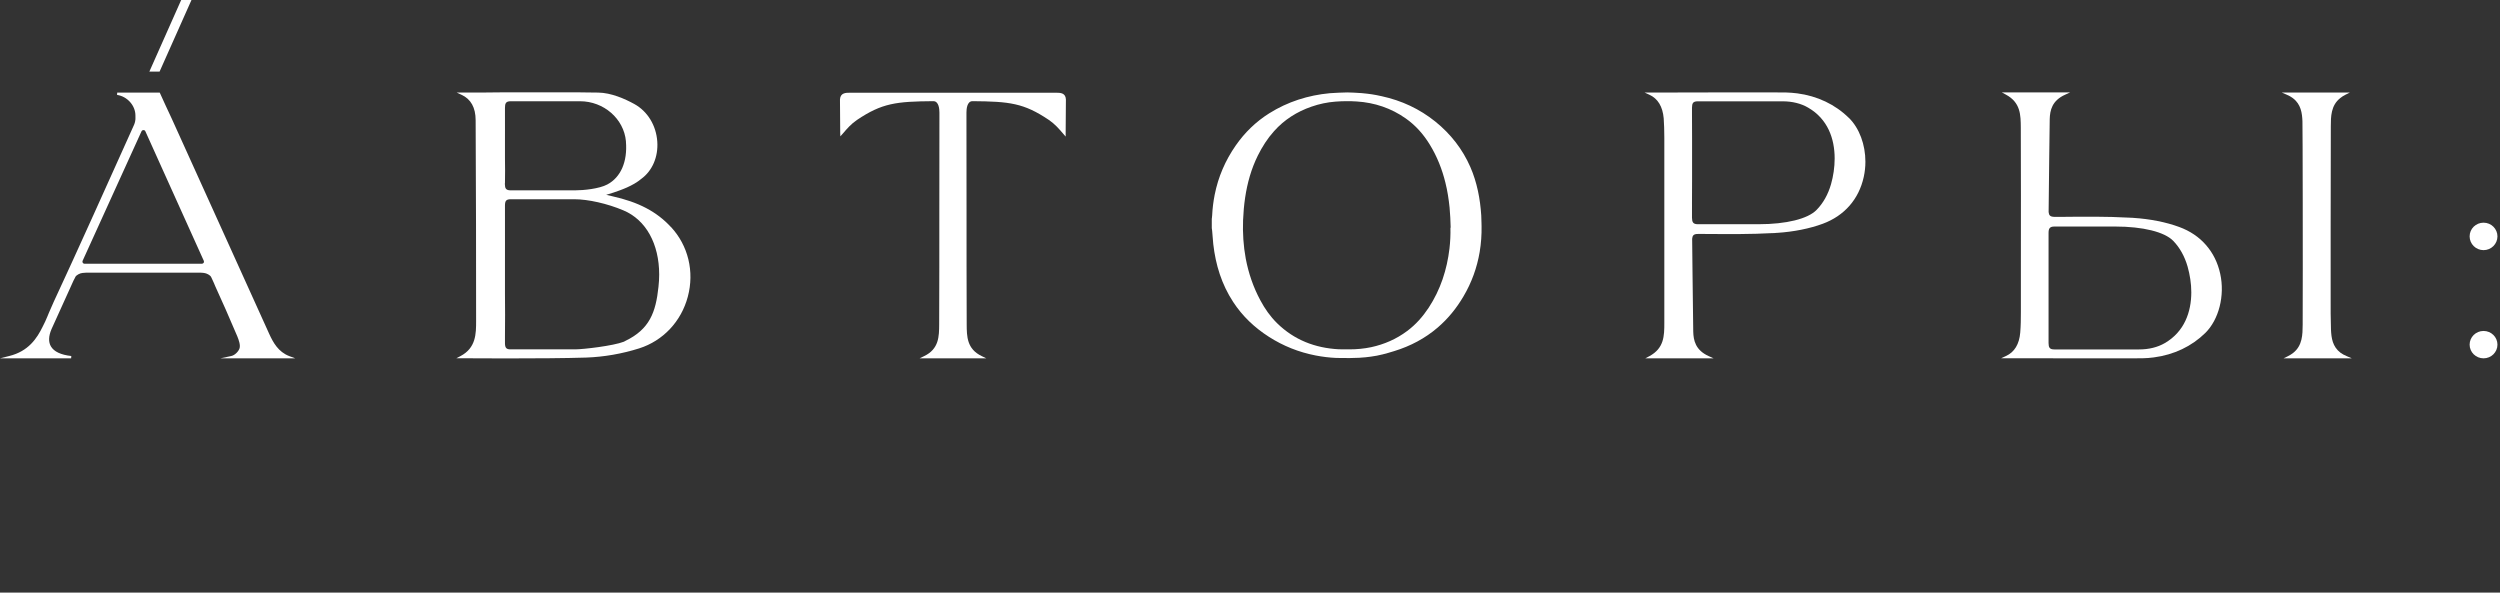 <svg width="270" height="64" viewBox="0 0 270 64" fill="none" xmlns="http://www.w3.org/2000/svg">
<rect x="0" y="0" width="270" height="64" fill="#333333" stroke="none"/>
<path d="M20.68 0L17.234 7.735H16.13L19.568 0H20.68Z" fill="white"/>
<path fill-rule="evenodd" clip-rule="evenodd" d="M72.457 24.517C70.921 22.854 68.968 21.827 66.115 21.192C65.963 21.159 65.7 21.1 65.47 21.042C65.7 20.975 65.98 20.891 66.251 20.799C67.041 20.532 68.348 20.089 69.265 19.312C70.453 18.444 71.099 16.94 70.988 15.303C70.87 13.549 69.944 12.028 68.509 11.235C67.508 10.684 66.014 10.015 64.596 9.999C64.227 9.999 63.822 9.992 63.389 9.985C63.125 9.981 62.85 9.977 62.567 9.974H55.504C54.4 9.974 53.373 9.974 52.507 9.99H49.315L49.833 10.233C50.852 10.692 51.369 11.619 51.369 12.989C51.412 20.39 51.42 28.451 51.42 34.657C51.42 36.027 51.42 37.573 49.731 38.458L49.29 38.692H49.79C49.79 38.692 51.981 38.709 54.672 38.709C57.575 38.709 61.115 38.692 63.314 38.617C65.224 38.55 67.194 38.208 69.036 37.623C71.608 36.804 73.569 34.724 74.282 32.051C75.012 29.336 74.325 26.513 72.457 24.508V24.517ZM54.536 19.78C54.553 18.887 54.553 17.968 54.536 17.091V14.952C54.536 14.685 54.537 14.406 54.538 14.123V14.107C54.54 13.519 54.542 12.909 54.536 12.338V11.653C54.536 11.168 54.629 10.934 55.156 10.934H62.643C65.207 10.934 67.38 12.83 67.601 15.253V15.303C67.779 17.466 67.041 19.154 65.589 19.922C64.715 20.39 63.025 20.557 62.108 20.557H55.147C54.629 20.557 54.536 20.332 54.527 19.889V19.78H54.536ZM71.116 30.974C70.827 33.73 70.156 35.559 67.533 36.821C67.514 36.832 67.482 36.849 67.452 36.865C67.417 36.883 67.385 36.9 67.38 36.904C66.226 37.355 62.983 37.731 62.117 37.731H55.062C54.646 37.706 54.527 37.531 54.536 36.963V36.336C54.553 34.783 54.553 33.204 54.536 31.675V28.117C54.536 27.548 54.537 26.973 54.538 26.396V26.393C54.54 25.233 54.541 24.064 54.536 22.921V22.211C54.536 21.919 54.578 21.752 54.68 21.651C54.774 21.56 54.926 21.518 55.156 21.518H62.024C63.518 21.518 65.597 21.986 67.329 22.721C69.774 23.748 71.192 26.346 71.192 29.654C71.192 30.08 71.166 30.523 71.116 30.974Z" fill="white"/>
<path fill-rule="evenodd" clip-rule="evenodd" d="M24.976 38.45L23.804 38.7H31.886L31.241 38.458C30.053 38.007 29.501 36.988 29.076 36.061C27.659 32.935 25.352 27.838 23.256 23.206L23.244 23.18C20.873 17.943 18.775 13.306 18.541 12.797C18.099 11.853 17.666 10.926 17.285 10.074L17.25 9.999H12.658L12.641 10.249C13.753 10.416 14.627 11.402 14.627 12.48V12.613C14.627 12.641 14.628 12.67 14.629 12.699C14.631 12.761 14.633 12.824 14.627 12.881C14.593 13.206 14.534 13.373 14.398 13.657C14.042 14.45 13.683 15.245 13.325 16.041L13.323 16.045C12.965 16.84 12.606 17.635 12.25 18.427C10.858 21.526 9.415 24.725 7.98 27.866L7.479 28.96C6.927 30.172 6.367 31.383 5.807 32.586C5.673 32.88 5.539 33.189 5.406 33.498C5.361 33.6 5.317 33.703 5.272 33.805L5.111 34.198C4.966 34.54 4.814 34.891 4.635 35.225L4.618 35.259C3.99 36.554 3.065 37.94 0.993 38.45L0 38.7H7.683L7.7 38.45C6.571 38.325 5.832 37.974 5.501 37.414C5.221 36.938 5.238 36.312 5.561 35.551L7.64 30.965C7.7 30.823 7.759 30.69 7.827 30.548C7.857 30.489 7.882 30.431 7.907 30.375C7.917 30.352 7.927 30.328 7.938 30.305C7.988 30.218 8.03 30.135 8.072 30.05L8.096 30.003L8.116 29.963L8.133 29.921C8.226 29.712 8.634 29.503 8.905 29.479C9.043 29.462 9.196 29.454 9.342 29.446L9.364 29.445H21.572C21.733 29.445 21.886 29.462 22.03 29.479C22.302 29.503 22.709 29.712 22.803 29.921L22.879 30.08C23.015 30.372 23.151 30.665 23.27 30.965C23.983 32.511 24.73 34.215 25.63 36.328C25.799 36.746 25.986 37.28 25.867 37.631C25.757 37.957 25.366 38.366 24.976 38.45ZM21.996 28.384C21.954 28.443 21.877 28.485 21.801 28.485H9.126C9.05 28.485 8.982 28.451 8.939 28.384C8.897 28.317 8.888 28.242 8.922 28.167L15.281 14.184C15.323 14.1 15.4 14.05 15.493 14.05C15.587 14.05 15.663 14.092 15.697 14.175L17.471 18.11C18.872 21.226 20.68 25.227 22.013 28.175C22.038 28.242 22.038 28.317 21.996 28.384Z" fill="white"/>
<path d="M248.664 13.098C248.689 13.532 248.715 28.643 248.689 35.042V35.072C248.68 36.125 248.671 37.313 247.67 38.108C247.508 38.233 247.323 38.358 247.101 38.467L246.626 38.7H253.994L253.435 38.458C253.189 38.358 252.967 38.233 252.78 38.099C251.907 37.439 251.788 36.504 251.746 35.602C251.737 35.267 251.72 34.457 251.711 33.856V32.918C251.709 30.517 251.706 19.52 251.728 13.658C251.728 12.597 251.737 11.386 252.747 10.592C252.909 10.458 253.103 10.333 253.306 10.233L253.791 9.991H246.423L246.982 10.233C247.23 10.341 247.45 10.458 247.628 10.6C248.511 11.26 248.629 12.229 248.664 13.098Z" fill="white"/>
<path d="M269.725 25.528C269.725 26.346 269.056 27.015 268.223 27.015C267.391 27.015 266.72 26.346 266.72 25.528C266.72 24.709 267.391 24.049 268.223 24.049C269.056 24.049 269.725 24.717 269.725 25.528Z" fill="white"/>
<path d="M269.725 37.221C269.725 38.038 269.054 38.7 268.223 38.7C267.393 38.7 266.72 38.038 266.72 37.221C266.72 36.405 267.393 35.743 268.223 35.743C269.054 35.743 269.725 36.405 269.725 37.221Z" fill="white"/>
<path fill-rule="evenodd" clip-rule="evenodd" d="M144.32 38.658C143.565 38.625 142.826 38.533 142.088 38.391C140.279 38.04 138.598 37.372 137.045 36.378C135.491 35.384 134.184 34.148 133.182 32.611C131.934 30.706 131.289 28.601 131.034 26.371C131.004 26.089 130.983 25.808 130.962 25.528C130.947 25.334 130.933 25.142 130.915 24.951C130.915 24.875 130.901 24.8 130.887 24.725C130.882 24.7 130.877 24.675 130.873 24.65V23.631C130.877 23.595 130.883 23.56 130.888 23.525C130.902 23.43 130.915 23.336 130.915 23.238C130.949 22.495 131.043 21.76 131.187 21.025C131.569 19.103 132.333 17.333 133.454 15.72C134.43 14.317 135.627 13.148 137.079 12.237C139.074 10.984 141.29 10.282 143.633 10.065C143.981 10.032 145.229 9.982 145.509 9.982C145.861 9.982 146.483 10.021 146.905 10.047L147.062 10.057C147.937 10.14 148.395 10.207 149.227 10.391C151.375 10.859 153.311 11.761 155.017 13.131C156.681 14.476 157.954 16.105 158.803 18.051C159.525 19.713 159.856 21.467 159.975 23.263C159.994 23.55 159.999 23.842 160.003 24.132V24.137C160.005 24.233 160.007 24.329 160.009 24.424C160.026 25.36 159.958 26.295 159.805 27.214C159.516 28.918 158.939 30.514 158.056 32.009C157.309 33.279 156.392 34.415 155.272 35.375C153.896 36.553 152.326 37.38 150.586 37.915C149.745 38.174 148.93 38.408 148.056 38.516L147.956 38.529C147.43 38.599 146.566 38.713 144.303 38.658H144.32ZM156.672 24.583C156.655 23.856 156.621 23.13 156.554 22.403C156.46 21.501 156.324 20.607 156.104 19.73C155.747 18.276 155.204 16.898 154.414 15.612C153.735 14.501 152.886 13.54 151.816 12.788C150.237 11.677 148.463 11.084 146.536 10.959C145.772 10.909 144.999 10.917 144.227 10.976C143.344 11.043 142.478 11.226 141.638 11.519C140.067 12.062 138.7 12.93 137.597 14.167C136.883 14.96 136.323 15.846 135.848 16.798C135.135 18.235 134.71 19.763 134.473 21.351C134.354 22.152 134.286 22.962 134.252 23.773C134.201 25.168 134.286 26.546 134.54 27.924C134.838 29.503 135.355 31.015 136.119 32.435C136.603 33.346 137.189 34.181 137.928 34.908C139.77 36.712 142.028 37.589 144.6 37.723C144.819 37.732 145.04 37.731 145.261 37.729C145.426 37.728 145.591 37.727 145.755 37.731C146.536 37.731 147.317 37.656 148.081 37.497C149.507 37.188 150.806 36.62 151.969 35.751C152.903 35.058 153.659 34.198 154.295 33.237C155.577 31.282 156.273 29.127 156.545 26.83C156.63 26.087 156.664 25.352 156.647 24.6L156.672 24.583Z" fill="white"/>
<path fill-rule="evenodd" clip-rule="evenodd" d="M194.103 10.082C196.276 10.366 198.203 11.285 199.663 12.722H199.672C200.818 13.849 201.464 15.629 201.464 17.466C201.464 18.017 201.403 18.569 201.284 19.112C200.758 21.517 199.188 23.305 196.861 24.165C195.434 24.692 193.72 25.034 191.912 25.151H191.844C191.819 25.16 191.793 25.16 191.767 25.16C191.666 25.176 191.538 25.176 191.428 25.176C189.123 25.303 186.763 25.287 184.467 25.27L184.128 25.268H183.363C182.896 25.268 182.786 25.452 182.753 25.786V25.811C182.76 26.468 182.768 27.157 182.775 27.865V27.872V27.875V27.878C182.78 28.488 182.786 29.113 182.795 29.745C182.812 31.817 182.837 33.955 182.87 35.818C182.896 36.762 183.109 37.815 184.535 38.458L185.069 38.7H177.692L178.134 38.466C179.729 37.606 179.747 36.278 179.747 34.874V14.969C179.746 14.877 179.744 14.784 179.744 14.692C179.736 14.06 179.731 13.414 179.68 12.78C179.568 11.51 179.051 10.65 178.134 10.232L177.607 9.99H181.191C182.285 9.982 183.508 9.982 184.858 9.982H191.87C192.523 9.982 192.838 9.982 192.932 9.99C193.296 9.998 193.678 10.032 194.103 10.082ZM182.735 11.627V12.346C182.744 13.206 182.744 14.075 182.744 14.935V18.602C182.744 18.871 182.744 19.141 182.744 19.41C182.746 20.221 182.747 21.033 182.735 21.835C182.74 21.979 182.738 22.124 182.736 22.268C182.736 22.341 182.735 22.414 182.735 22.486V23.522C182.744 23.982 182.845 24.215 183.363 24.215H189.943C192.913 24.215 195.249 23.639 196.19 22.67C196.903 21.943 197.43 21.008 197.752 19.889C198 19.012 198.143 18.068 198.143 17.115C198.143 14.977 197.397 12.847 195.282 11.627C194.518 11.176 193.559 10.942 192.523 10.942H183.354C182.837 10.942 182.744 11.159 182.735 11.627Z" fill="white"/>
<path fill-rule="evenodd" clip-rule="evenodd" d="M239.784 29.57C239.522 28.367 238.995 27.314 238.247 26.463C237.501 25.602 236.524 24.942 235.361 24.516C233.934 23.99 232.22 23.648 230.403 23.531C230.386 23.531 230.37 23.531 230.353 23.522H230.276C230.221 23.522 230.164 23.518 230.106 23.514C230.049 23.51 229.992 23.506 229.937 23.506C227.517 23.372 225.037 23.397 222.645 23.422H221.915C221.396 23.422 221.286 23.238 221.251 22.904V22.871C221.269 21.643 221.286 20.306 221.295 18.936C221.302 18.282 221.31 17.62 221.317 16.963C221.332 15.541 221.348 14.138 221.37 12.864C221.396 11.92 221.609 10.867 223.042 10.224L223.569 9.982H216.201L216.634 10.216C218.229 11.076 218.238 12.404 218.247 13.807V13.908C218.264 18.577 218.264 23.648 218.255 28.551V33.713C218.255 34.432 218.247 35.175 218.187 35.902C218.086 37.171 217.56 38.032 216.643 38.45L216.124 38.692H219.588C220.692 38.7 222.016 38.7 223.365 38.7H230.377C231.032 38.7 231.354 38.7 231.422 38.692C231.804 38.692 232.187 38.65 232.611 38.6C234.793 38.316 236.711 37.397 238.172 35.96C239.632 34.523 240.303 31.934 239.784 29.57ZM231.032 37.739H221.863C221.344 37.739 221.251 37.514 221.244 37.054V30.08C221.251 29.002 221.251 27.916 221.244 26.847V25.16C221.244 24.7 221.354 24.466 221.871 24.466H228.452C231.422 24.466 233.766 25.043 234.708 26.012C235.412 26.738 235.939 27.674 236.261 28.793C236.507 29.67 236.661 30.622 236.661 31.566C236.661 33.705 235.904 35.835 233.799 37.054C233.027 37.505 232.068 37.739 231.032 37.739Z" fill="white"/>
<path d="M115.116 10.776V10.717C115.074 10.041 114.531 10.015 114.098 10.015H113.97C112.753 10.021 111.532 10.019 110.313 10.017C109.703 10.016 109.094 10.015 108.486 10.015H97.348C96.74 10.015 96.131 10.016 95.522 10.017C94.302 10.019 93.081 10.021 91.864 10.015H91.781C91.358 10.015 90.768 10.015 90.718 10.726V10.776C90.709 10.826 90.709 10.876 90.718 10.918C90.743 12.964 90.743 14.409 90.743 14.409L90.76 14.727L90.989 14.468L91.005 14.45C91.507 13.865 91.904 13.402 92.551 12.956C95.268 11.127 96.796 10.959 100.803 10.926C101.397 10.926 101.457 11.786 101.457 12.154V12.797C101.448 16.088 101.448 19.379 101.448 22.679C101.448 26.789 101.448 30.907 101.431 35.025C101.423 36.336 101.414 37.69 99.81 38.458L99.317 38.7H106.517L106.024 38.458C104.42 37.69 104.411 36.337 104.403 35.026C104.386 30.908 104.386 26.789 104.386 22.679C104.386 19.379 104.386 16.088 104.377 12.797V12.154C104.377 11.786 104.437 10.926 105.031 10.926C109.038 10.959 110.566 11.127 113.283 12.956C113.923 13.398 114.318 13.855 114.837 14.454L114.87 14.493L115.091 14.752V14.409C115.091 14.409 115.099 12.964 115.116 10.934C115.122 10.895 115.12 10.86 115.118 10.825C115.117 10.809 115.116 10.792 115.116 10.776Z" fill="white"/>
</svg>
